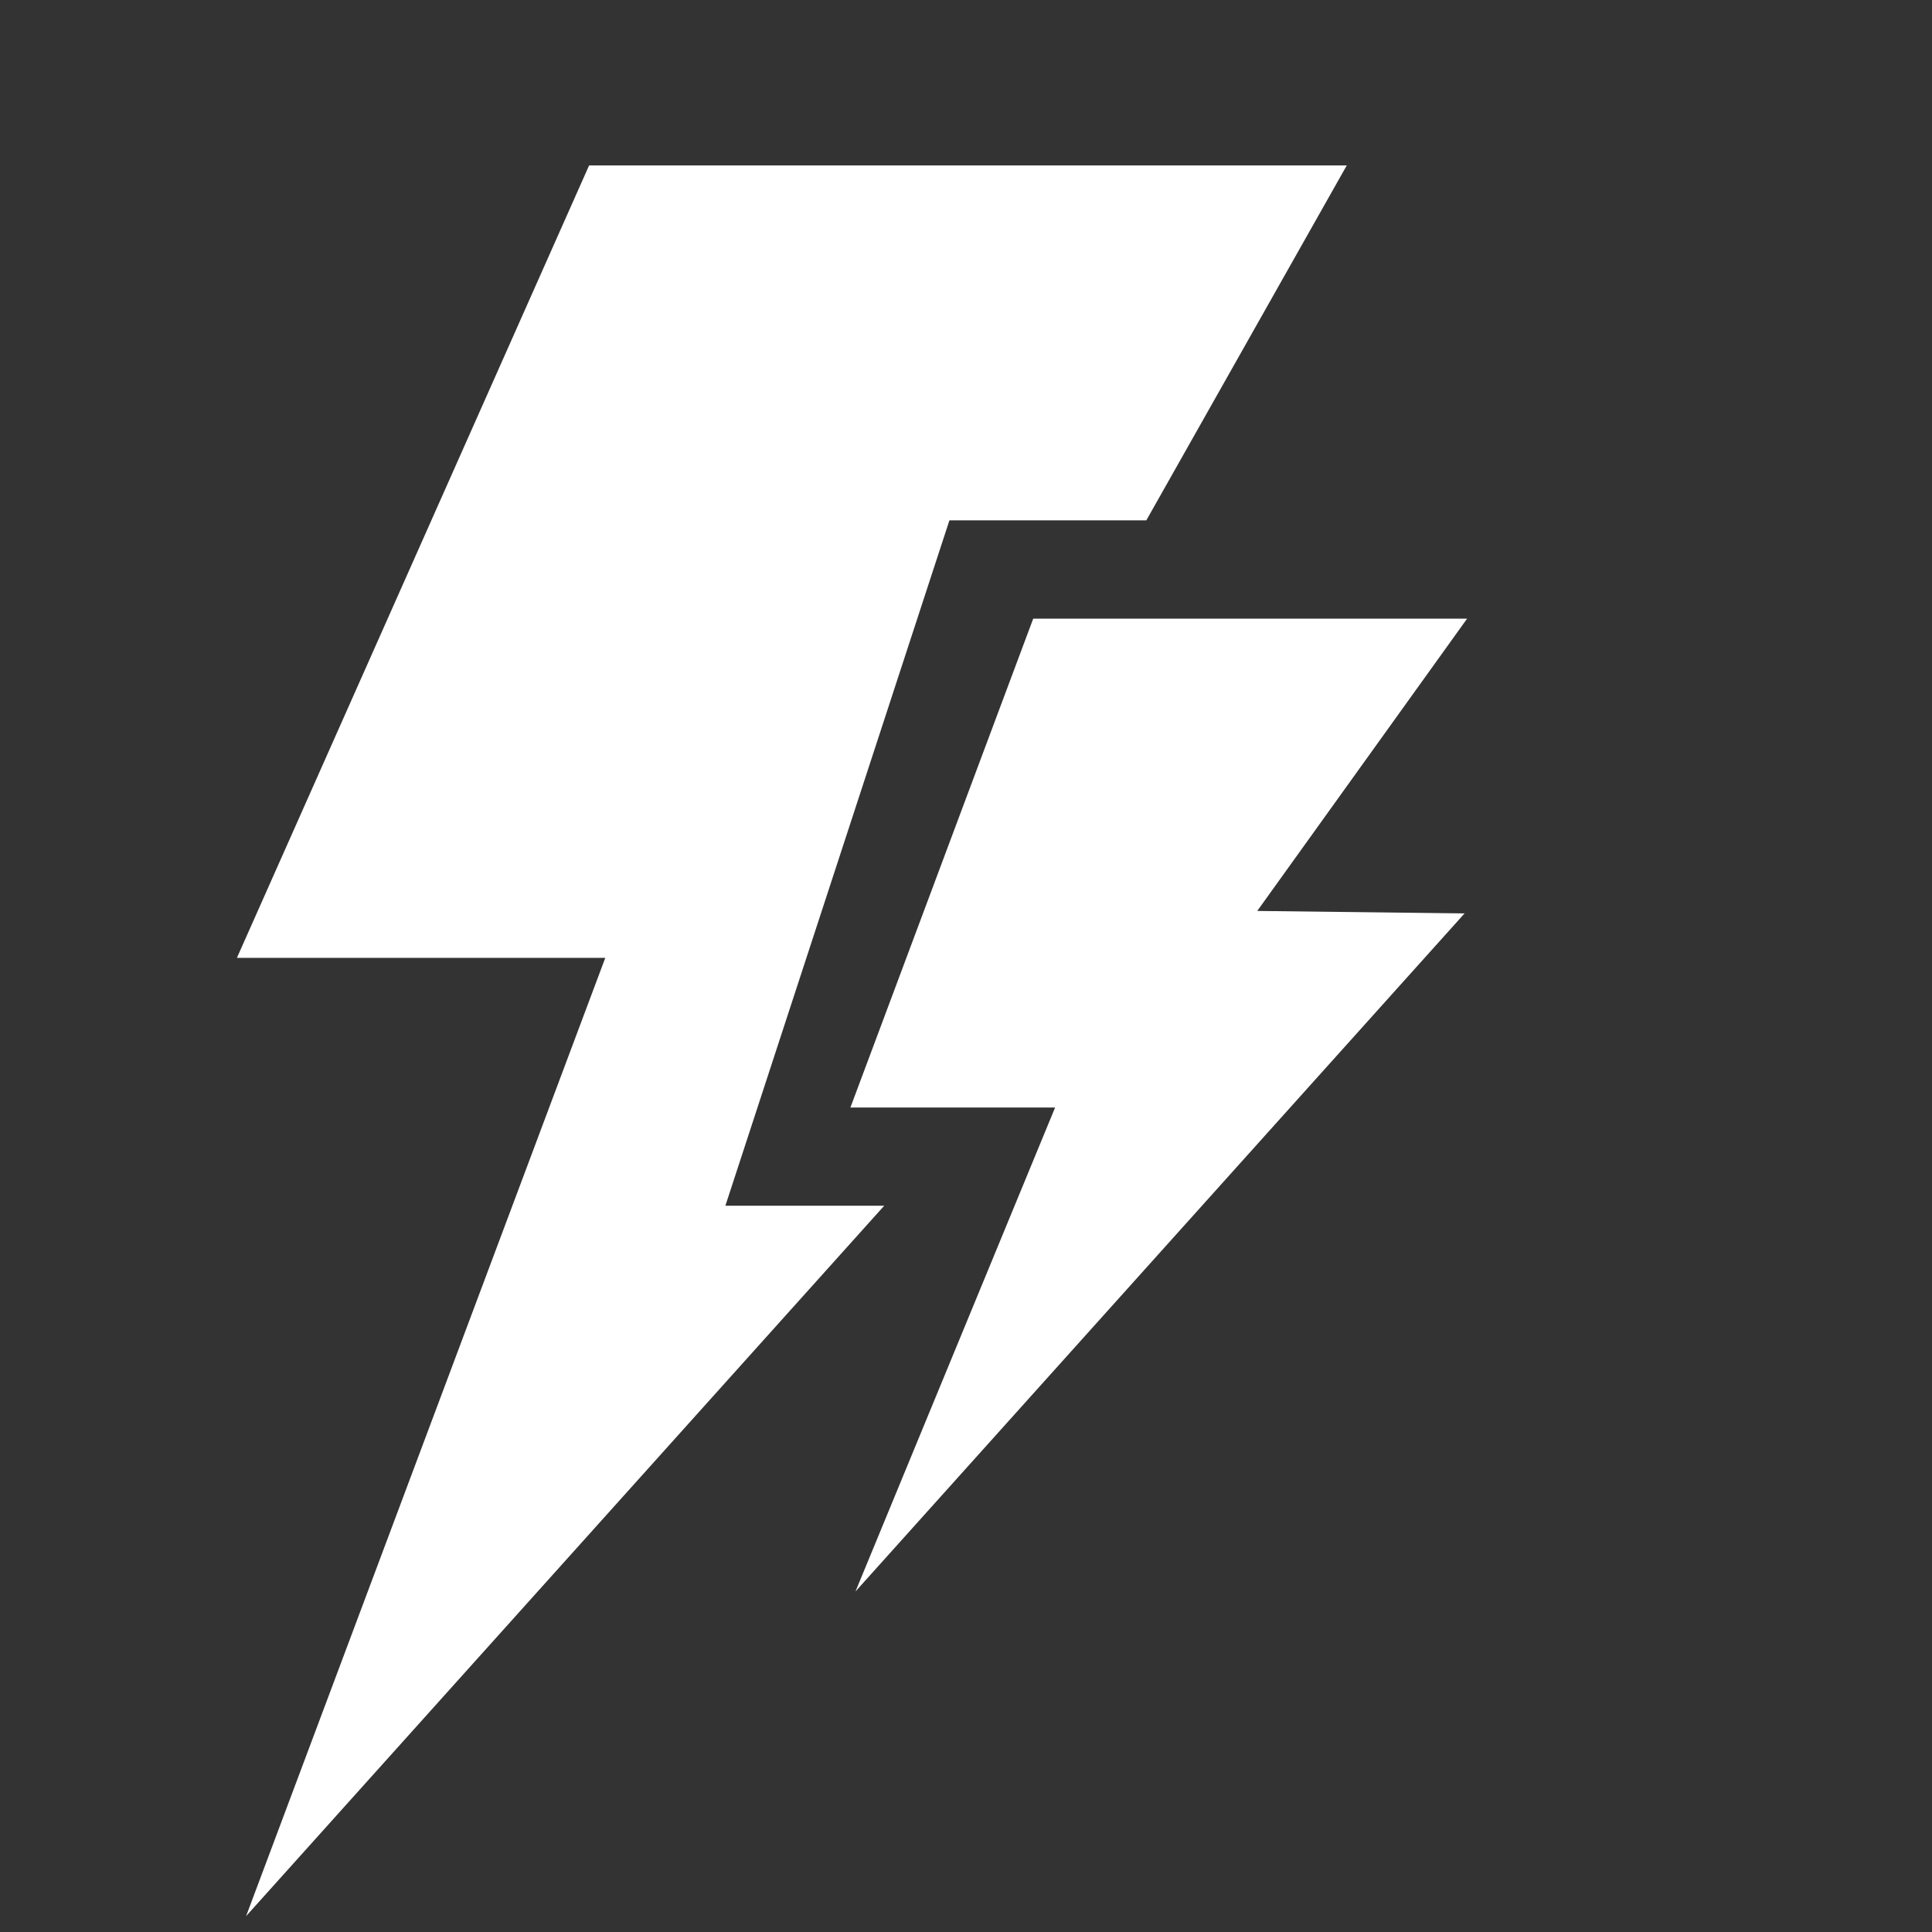 <?xml version="1.0" encoding="UTF-8" standalone="no"?>
<svg width="24px" height="24px" viewBox="0 0 24 24" version="1.1" xmlns="http://www.w3.org/2000/svg" xmlns:xlink="http://www.w3.org/1999/xlink" xmlns:sketch="http://www.bohemiancoding.com/sketch/ns">
    <rect x="0" y="0" width="24" height="24" fill="#333333" stroke="none"/>
    <!-- Generator: Sketch 3.1 (8751) - http://www.bohemiancoding.com/sketch -->
    <title>icon_live</title>
    <desc>Created with Sketch.</desc>
    <defs></defs>
    <g id="Page-1" stroke="none" stroke-width="1" fill="none" fill-rule="evenodd" sketch:type="MSPage">
        <path d="M14.24,6.464 L16.73,2.055 L7.318,2.055 L2.943,11.899 L7.519,11.899 L3.057,23.803 L10.984,14.978 L10.564,14.978 L9.011,14.978 L11.794,6.464 L12.835,6.464 L14.24,6.464 Z M12.835,7.685 L18.225,7.685 L15.618,11.316 L18.193,11.347 L10.627,19.77 L13.107,13.758 L10.564,13.758 L12.835,7.685 Z" id="lighting" fill="#FFFFFF" sketch:type="MSShapeGroup"></path>
    </g>
</svg>